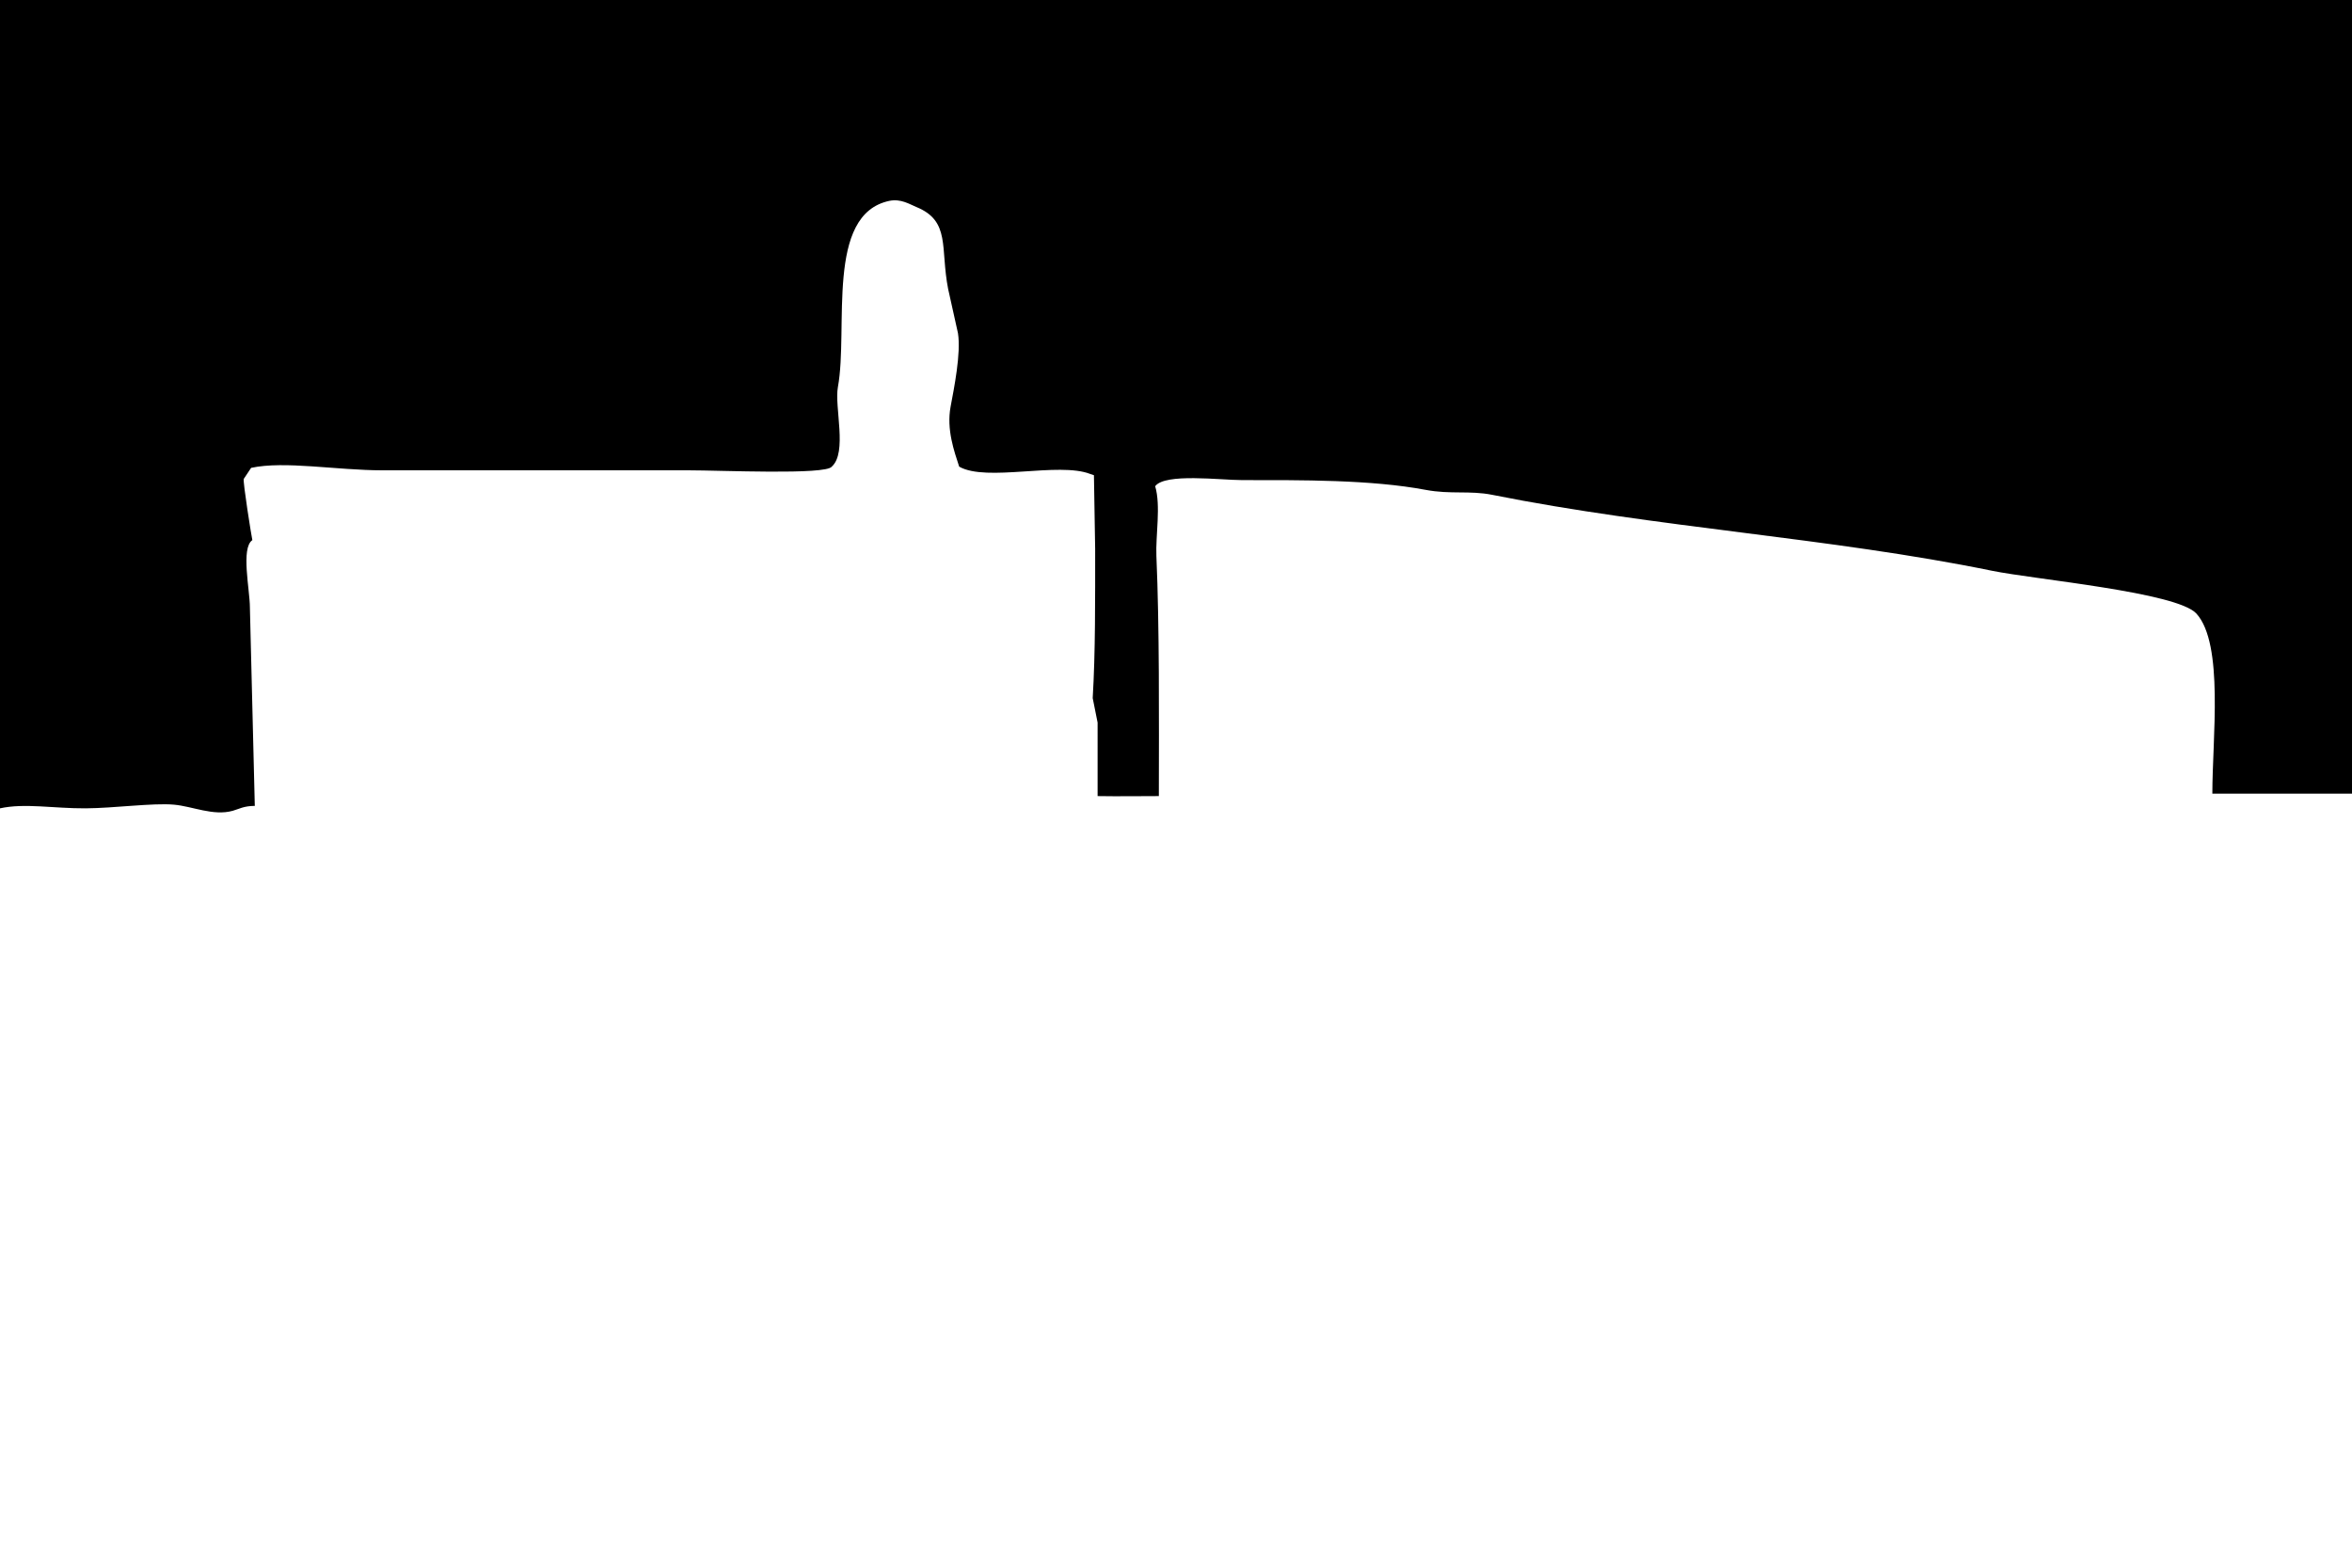 <svg xmlns="http://www.w3.org/2000/svg" width="1920" height="1280" viewBox="0 0 1920 1280">
  <defs>
    <style>
      .cls-1 {
        fill-rule: evenodd;
      }
    </style>
  </defs>
  <path id="Color_Fill_1" data-name="Color Fill 1" class="cls-1" d="M0,0H1920V648H1806c-0.02-45.023,9.56-122.1-13-147-15.86-17.506-131.98-27.828-167-35-132.31-27.094-273.28-35.032-408-62-18.03-3.609-34.01-.229-54-4-44.84-8.46-101.68-7.994-150-8-17.694,0-63.039-5.879-71,5,4.763,15.975.273,40.315,1,57,2.516,57.748,2.1,131.694,2,196-18.932.03-32.3,0.27-50,0V590q-2-10-4-20c2.235-36.933,2-81.8,2-122q-0.5-30-1-60l-3-1c-25.676-10.105-84.772,6.773-107-6-4.028-12.436-10.491-30.285-7-49,2.666-14.292,8.653-43.639,6-60q-4-18-8-36c-6.594-33.632,2.2-55.476-26-67-5.284-2.16-12.644-6.969-22-5-52.488,11.045-33.234,103.994-42,152-3,16.458,7.92,53.339-5,65-4.825,6.9-90.849,3-117,3H312c-36.888,0-79.809-7.9-107-2l-6,9c-0.888,2.16,6.363,47.446,7,50-9.55,6.523-2,40.6-2,55q2,80.993,4,162c-9.153.05-12.79,2.54-18,4-15.827,4.436-32.8-3.651-48-5-17.07-1.515-49.064,2.864-72,3-26.2.155-49.844-4.433-70,0V0Z"/>
</svg>
